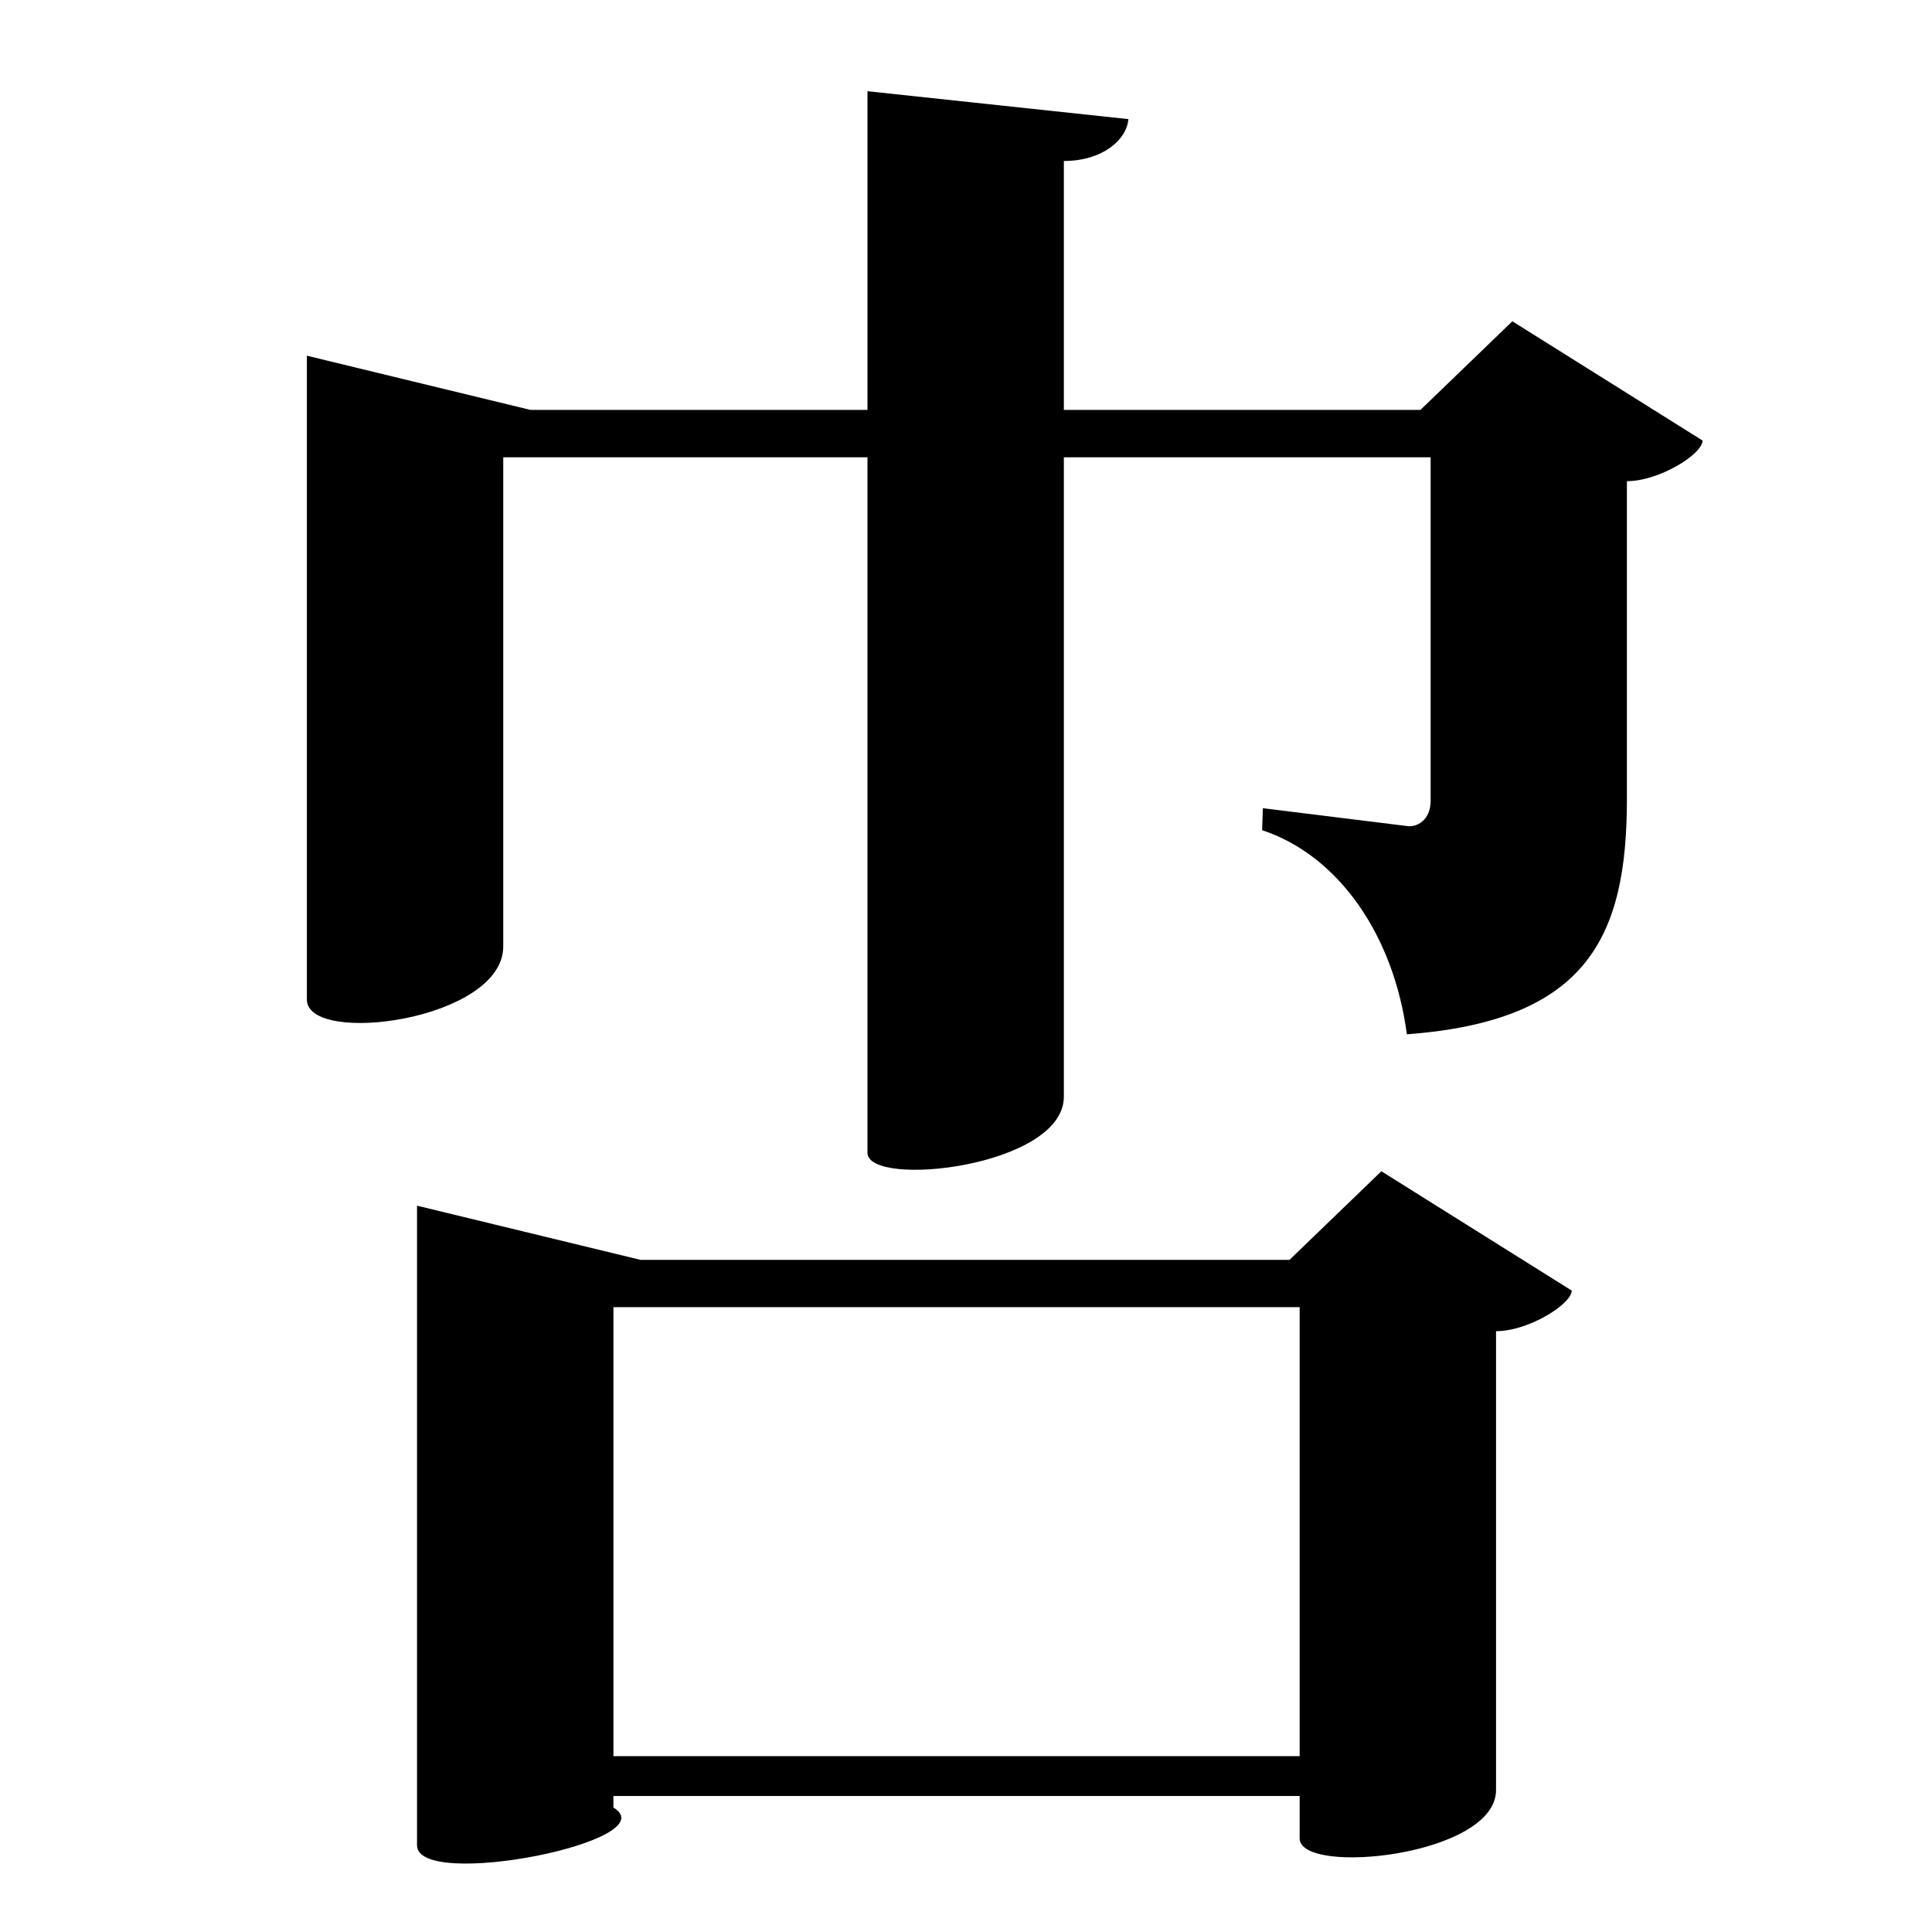 <?xml version="1.0" encoding="UTF-8" standalone="no"?>
<svg viewBox="0 0 2000 2000" version="1.1" xmlns="http://www.w3.org/2000/svg" xmlns:sodipodi="http://sodipodi.sourceforge.net/DTD/sodipodi-0.dtd">
	
      <path sodipodi:nodetypes="ccccssccsccccsccc" d="m 1565.587,332.586 -95.1,91.71 H 548.965 l -231.3,-56.07 v 666.5 c 0,48.24 203.3,21.82 203.3,-55.04 v -506.3 h 960.022 v 355.5 c 0,21.03 -15.21,27.48 -23.71,26.31 l -150,-18.54 -0.713,22.75 c 79.436,26.279 136.436,109.279 149.8,211.3 187.5,-14.02 227.8,-101.6 227.8,-243.6 v -329 c 33.56,0 78.32,-28.04 78.32,-42.05 z" id="path2544"></path>
      <path sodipodi:nodetypes="cscccc" d="m 898,1193.3 c 0,36.98 203.3,15.05 203.3,-58.04 V 166.65 c 39.73,1e-4 65.01,-21.67 66.81,-43.34 L 898.01,94.42 Z" id="path2546"></path>
      <path sodipodi:nodetypes="ccccssccsscccccccc" d="m 1430,1212.477 -95.1,91.71 H 663 l -231.3,-56.07 v 662.1 c 0,47.306 260.431,-4.761 203.3,-39.04 v -12 h 710.4 v 43.9 c 0,39.12 203.3,18.5 203.3,-50.04 v -475 c 33.56,0 78.32,-28.04 78.32,-42.05 z m -84.58,605.5 h -710.4 v -464.8 h 710.4 z" id="path2556"></path>
    
</svg>
